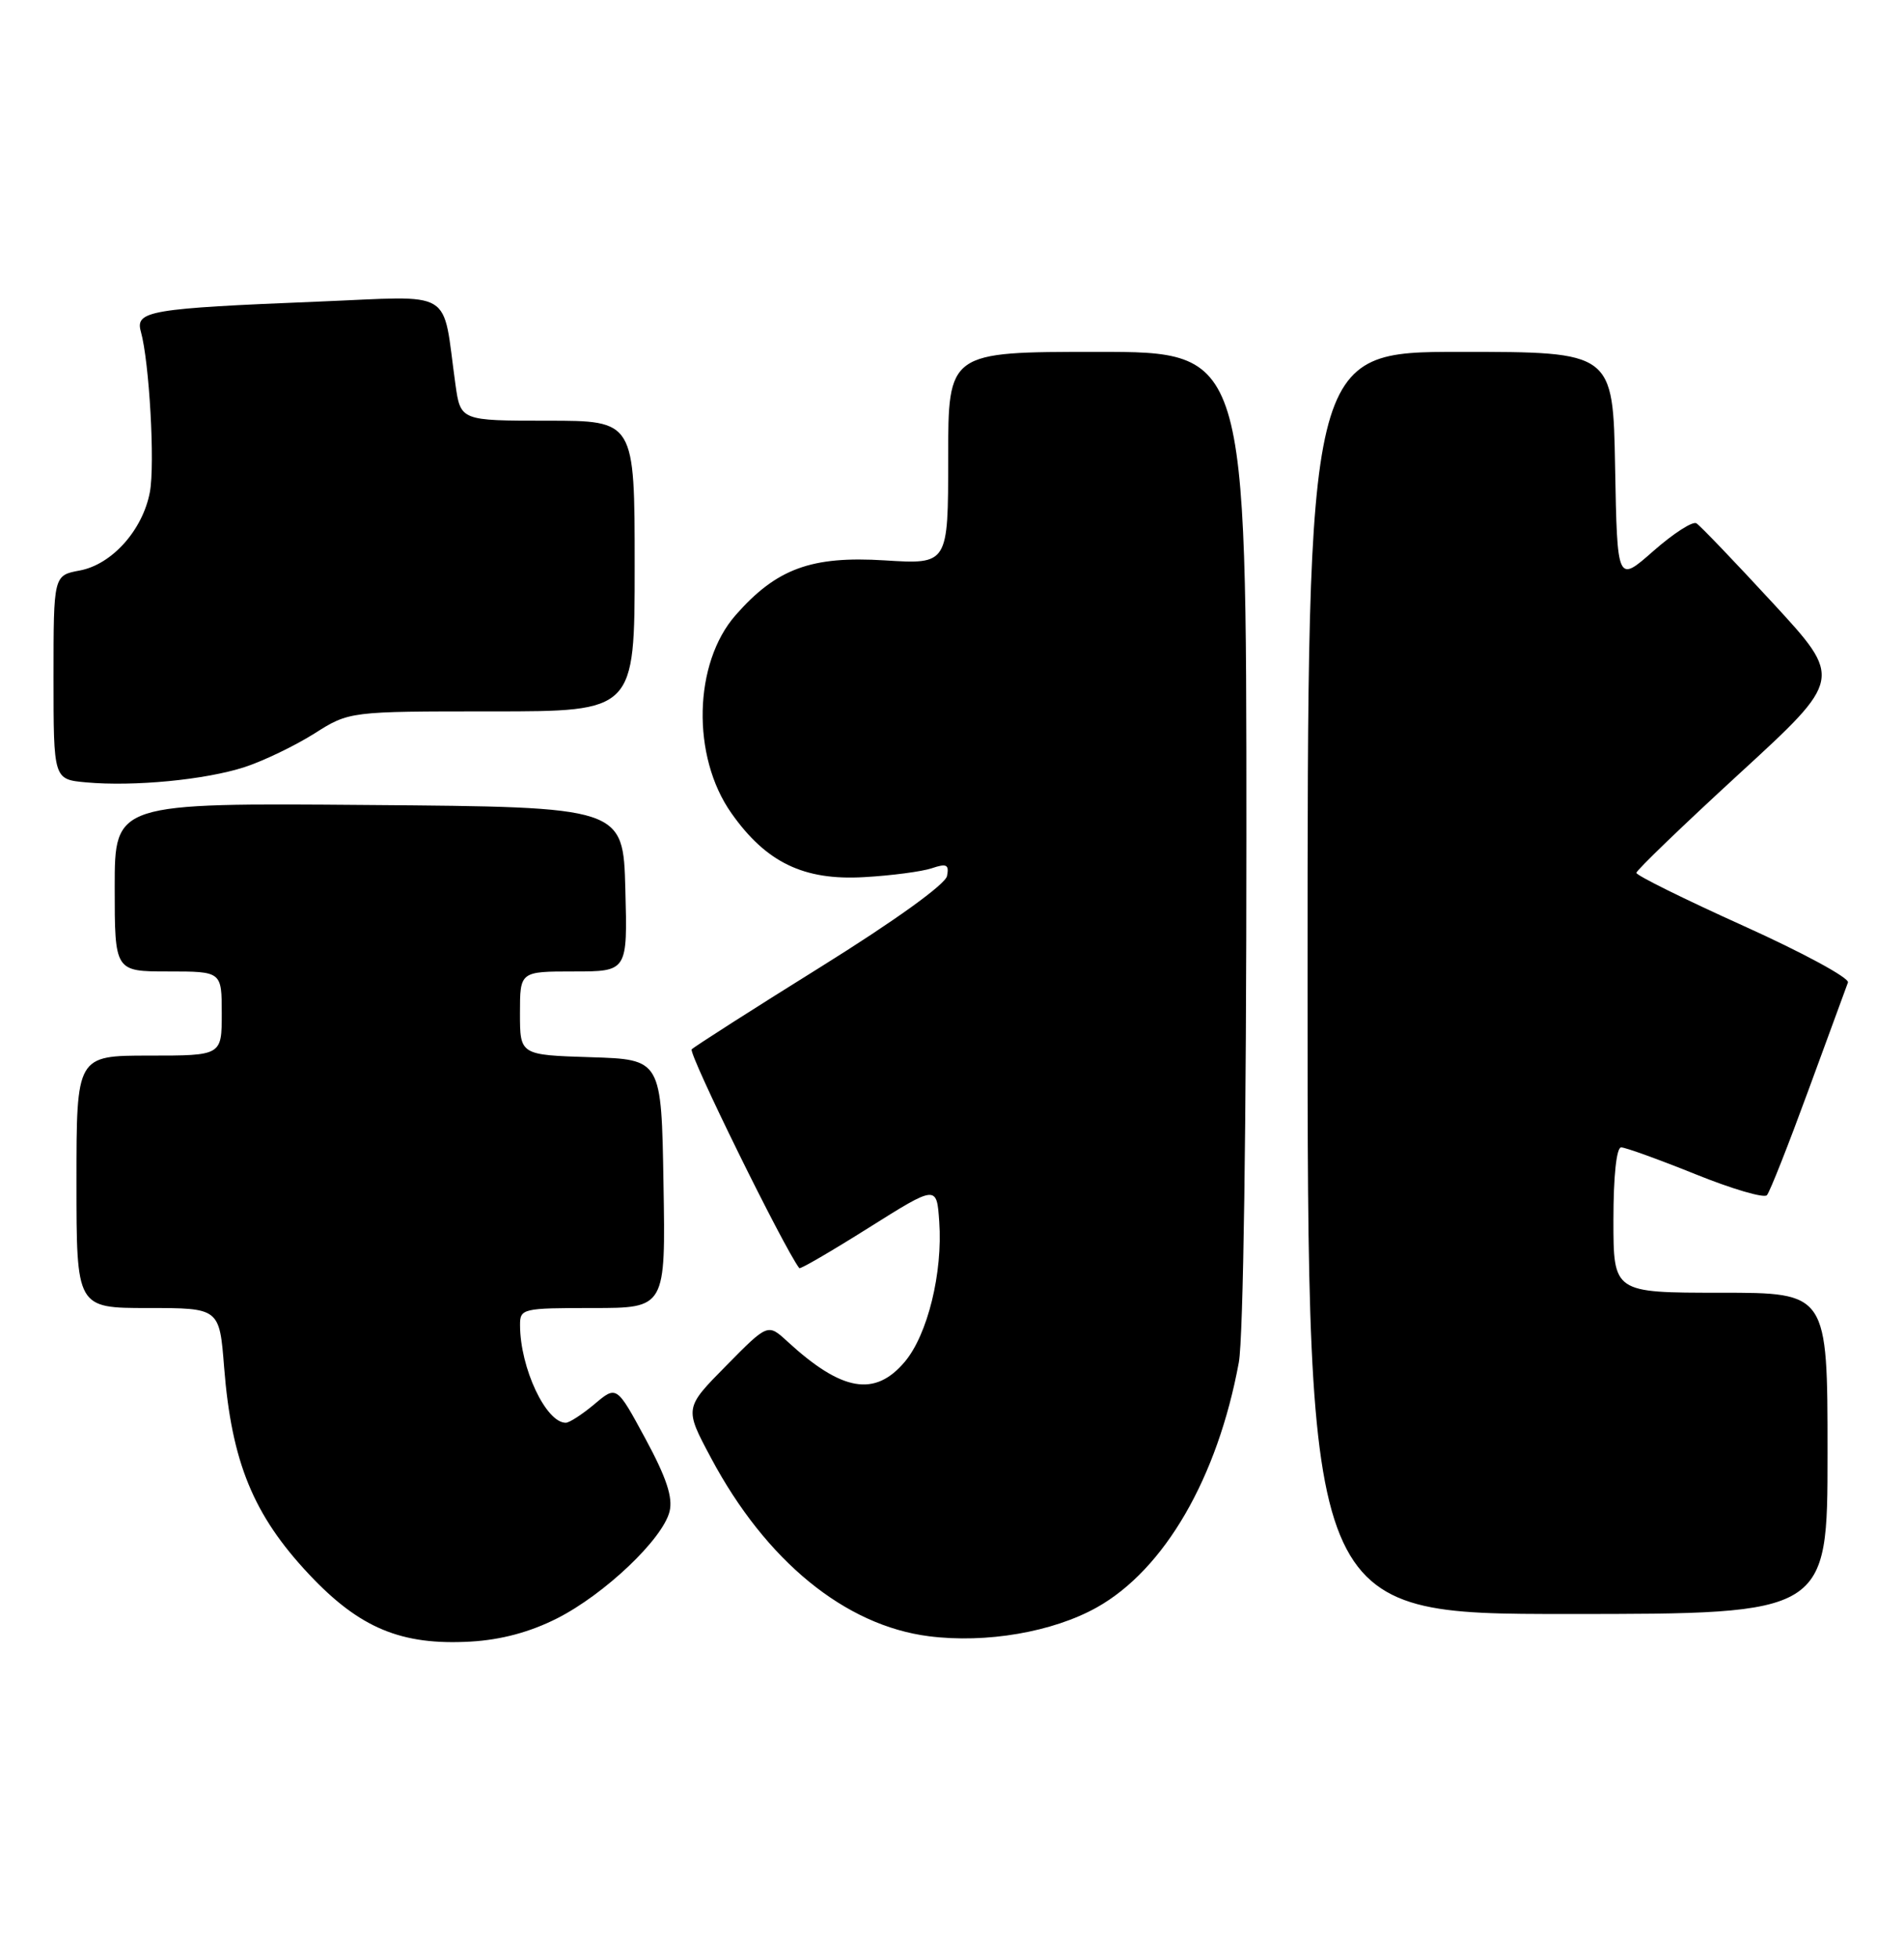 <?xml version="1.0" encoding="UTF-8" standalone="no"?>
<!DOCTYPE svg PUBLIC "-//W3C//DTD SVG 1.1//EN" "http://www.w3.org/Graphics/SVG/1.1/DTD/svg11.dtd" >
<svg xmlns="http://www.w3.org/2000/svg" xmlns:xlink="http://www.w3.org/1999/xlink" version="1.1" viewBox="0 0 249 256">
 <g >
 <path fill="currentColor"
d=" M 72.86 211.57 C 79.06 208.43 86.66 201.22 87.56 197.61 C 88.02 195.78 87.16 193.18 84.42 188.11 C 80.64 181.12 80.64 181.12 77.75 183.56 C 76.15 184.90 74.46 186.00 73.99 186.00 C 71.39 186.00 68.02 178.82 68.01 173.25 C 68.00 171.07 68.31 171.00 77.52 171.00 C 87.05 171.00 87.05 171.00 86.77 154.75 C 86.50 138.50 86.50 138.50 77.25 138.21 C 68.00 137.92 68.00 137.92 68.00 132.46 C 68.00 127.00 68.00 127.00 75.03 127.00 C 82.07 127.00 82.07 127.00 81.78 116.25 C 81.50 105.50 81.50 105.50 48.25 105.24 C 15.00 104.97 15.00 104.97 15.00 115.99 C 15.00 127.00 15.00 127.00 22.00 127.00 C 29.00 127.00 29.00 127.00 29.00 132.50 C 29.00 138.00 29.00 138.00 19.50 138.00 C 10.00 138.00 10.00 138.00 10.00 154.50 C 10.00 171.00 10.00 171.00 19.35 171.00 C 28.70 171.00 28.70 171.00 29.31 178.75 C 30.29 191.15 33.13 198.07 40.43 205.83 C 47.03 212.85 52.48 215.12 61.52 214.61 C 65.54 214.38 69.30 213.37 72.86 211.57 Z  M 143.44 210.14 C 152.29 205.18 159.23 193.20 162.01 178.11 C 162.60 174.92 163.00 146.92 163.00 109.36 C 163.00 46.00 163.00 46.00 143.50 46.00 C 124.00 46.00 124.00 46.00 124.00 59.89 C 124.00 73.78 124.00 73.78 115.71 73.26 C 106.10 72.66 101.55 74.33 96.20 80.42 C 90.69 86.70 90.42 98.87 95.63 106.28 C 100.18 112.75 105.10 115.13 113.00 114.67 C 116.58 114.47 120.56 113.94 121.85 113.51 C 123.80 112.85 124.14 113.03 123.85 114.52 C 123.64 115.61 116.99 120.39 107.31 126.42 C 98.41 131.96 90.83 136.81 90.46 137.18 C 89.98 137.68 102.48 163.09 104.53 165.79 C 104.65 165.95 108.74 163.57 113.62 160.50 C 122.50 154.92 122.50 154.92 122.83 159.71 C 123.30 166.39 121.31 174.47 118.34 178.01 C 114.42 182.67 110.11 181.93 102.96 175.36 C 100.41 173.02 100.41 173.02 94.96 178.55 C 89.50 184.08 89.50 184.08 92.98 190.59 C 100.16 204.06 110.51 212.52 121.49 213.91 C 128.97 214.86 137.69 213.36 143.44 210.14 Z  M 239.00 190.00 C 239.00 169.00 239.00 169.00 225.00 169.00 C 211.00 169.00 211.00 169.00 211.00 159.50 C 211.00 153.74 211.40 150.00 212.01 150.00 C 212.57 150.00 216.94 151.58 221.71 153.50 C 226.49 155.43 230.70 156.67 231.07 156.25 C 231.45 155.84 233.89 149.65 236.51 142.50 C 239.13 135.35 241.45 129.02 241.67 128.44 C 241.89 127.86 235.75 124.53 228.03 121.05 C 220.32 117.57 214.00 114.45 214.00 114.11 C 214.00 113.78 220.07 107.93 227.49 101.12 C 240.98 88.74 240.98 88.74 231.86 78.85 C 226.84 73.41 222.34 68.71 221.85 68.41 C 221.36 68.11 218.84 69.74 216.23 72.03 C 211.50 76.20 211.50 76.20 211.22 61.10 C 210.95 46.00 210.95 46.00 190.97 46.00 C 171.00 46.00 171.00 46.00 171.00 128.50 C 171.00 211.00 171.00 211.00 205.00 211.00 C 239.00 211.00 239.00 211.00 239.00 190.00 Z  M 32.00 100.28 C 34.48 99.47 38.56 97.50 41.09 95.91 C 45.68 93.00 45.68 93.00 64.34 93.00 C 83.00 93.00 83.00 93.00 83.00 74.00 C 83.00 55.00 83.00 55.00 71.61 55.00 C 60.23 55.00 60.23 55.00 59.56 50.25 C 57.78 37.52 59.74 38.70 41.62 39.43 C 19.56 40.32 17.66 40.64 18.42 43.35 C 19.53 47.31 20.28 60.68 19.60 64.33 C 18.67 69.29 14.65 73.79 10.44 74.58 C 7.00 75.22 7.00 75.22 7.00 88.55 C 7.00 101.89 7.00 101.89 11.25 102.28 C 17.49 102.85 26.86 101.95 32.00 100.28 Z "/>
</g>
</svg>
